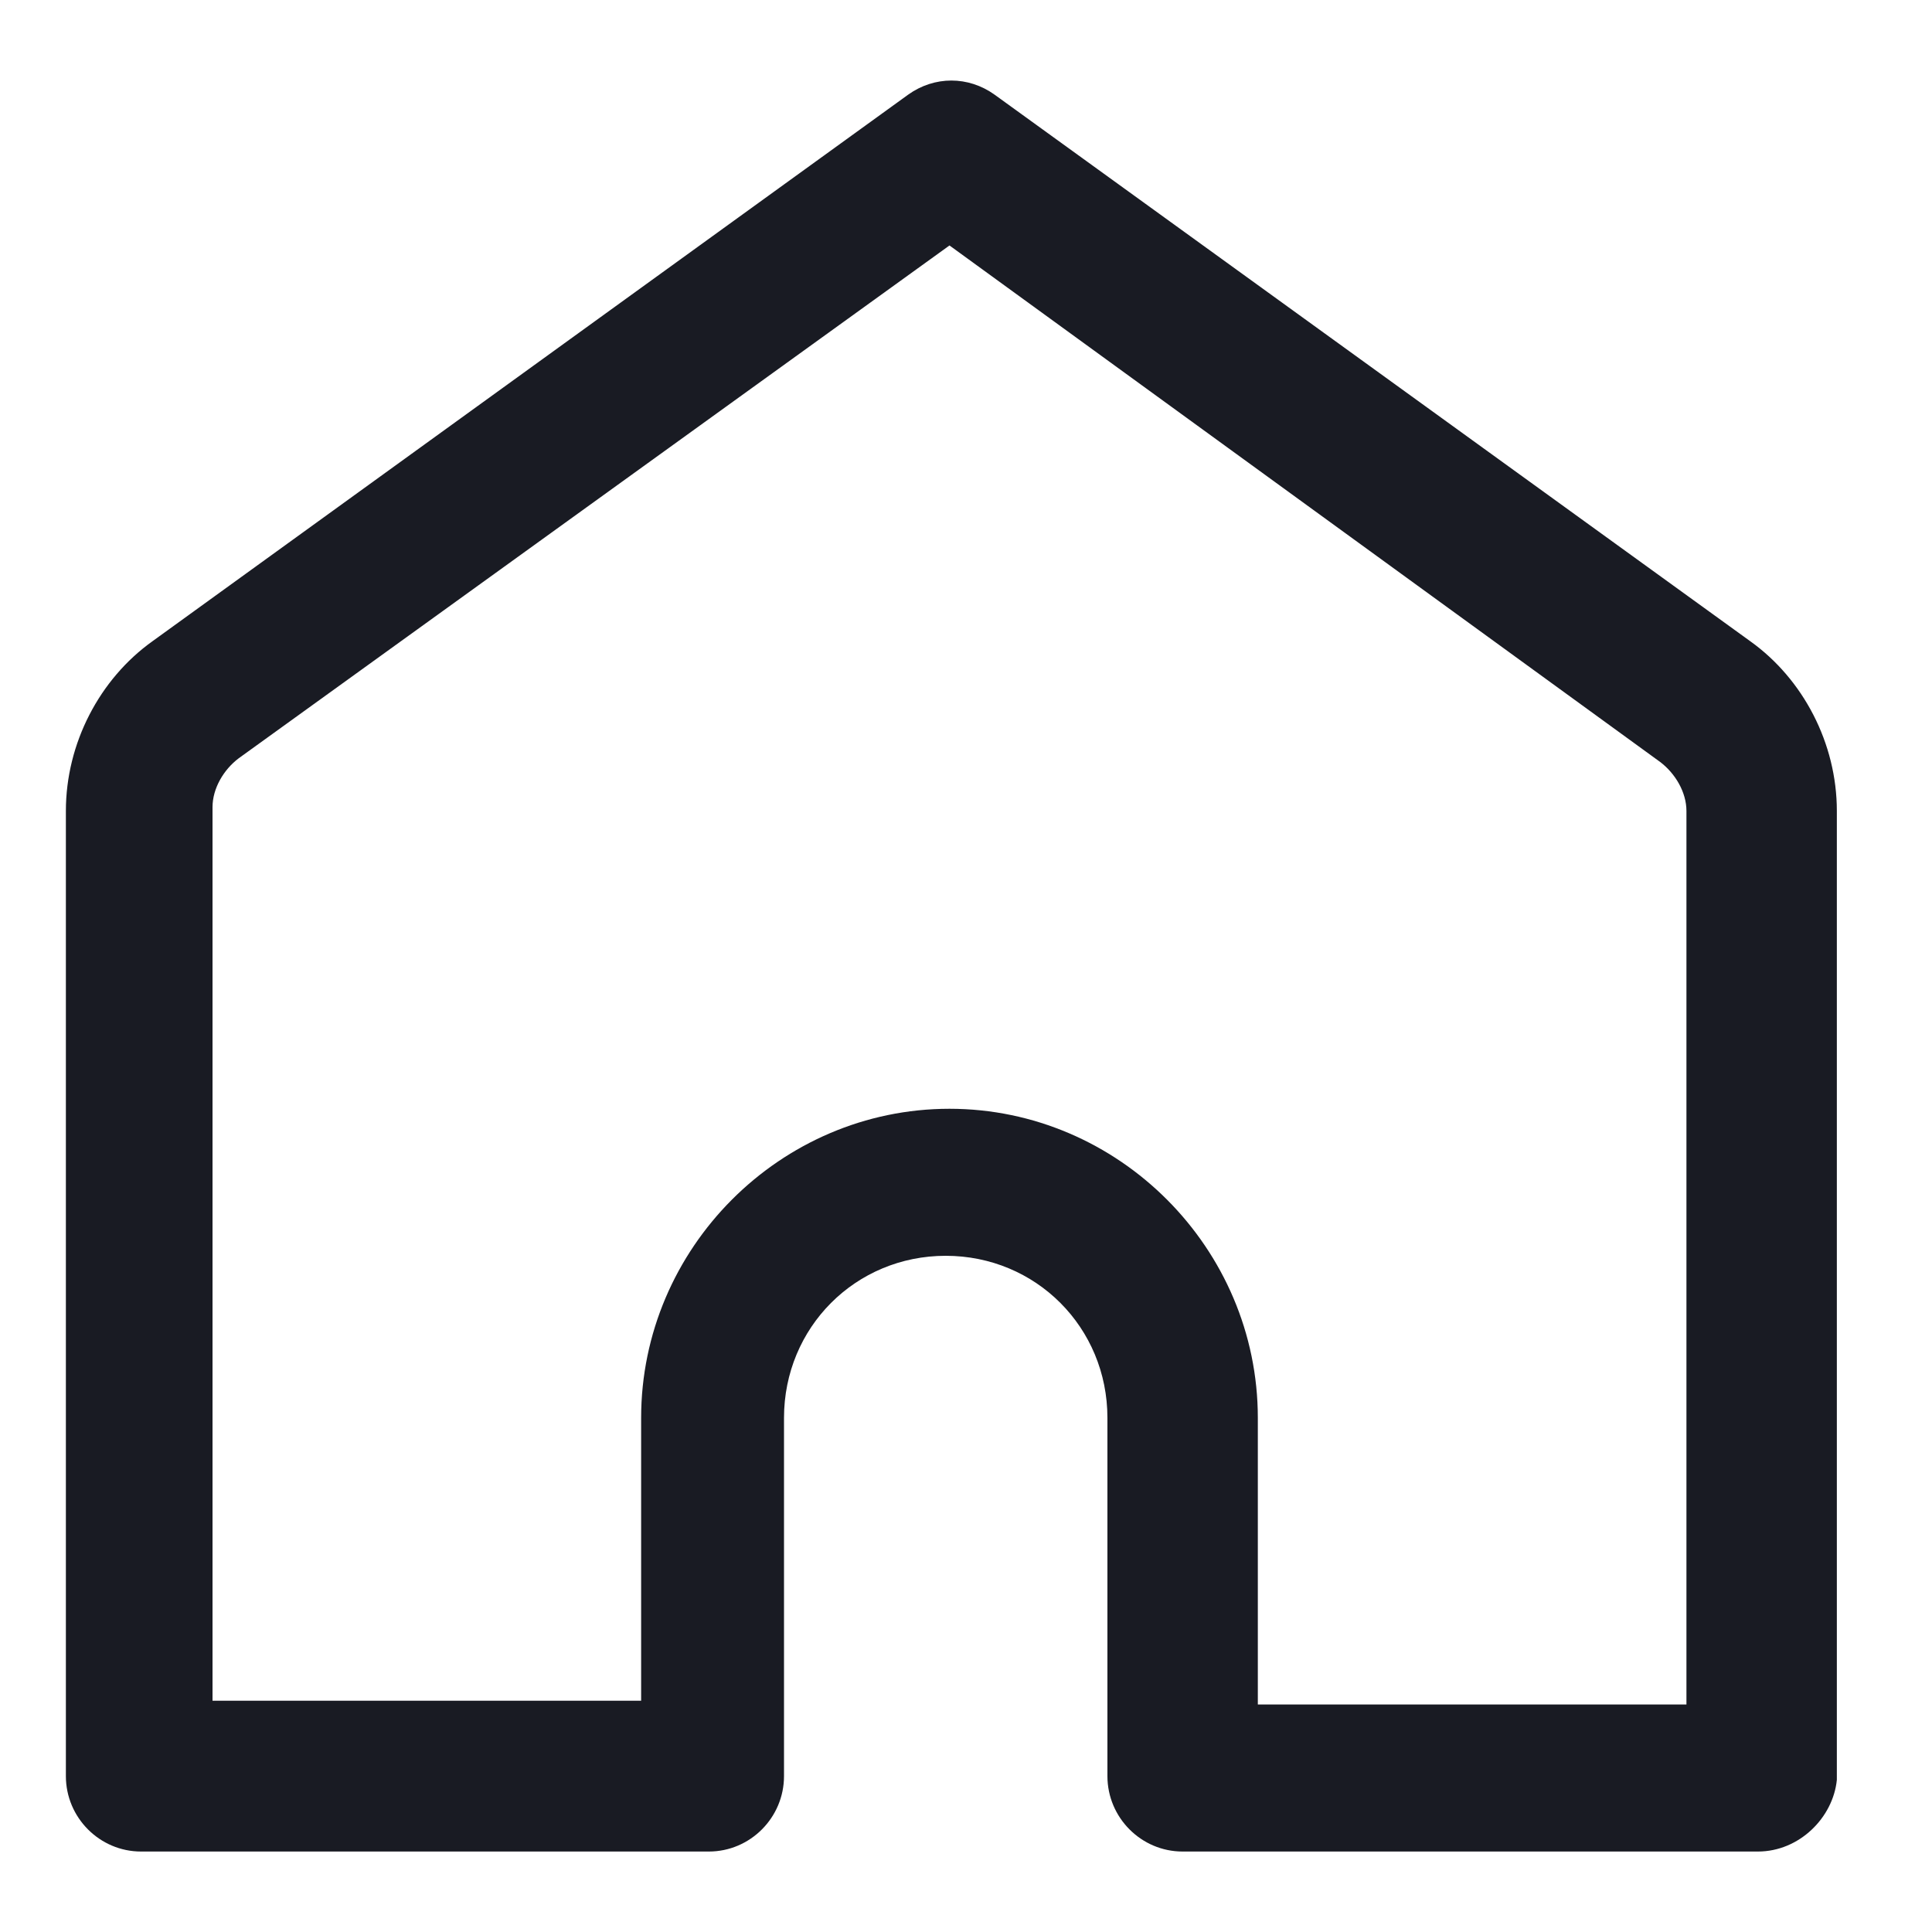 <svg width="20" height="20" viewBox="0 0 20 20" fill="none" xmlns="http://www.w3.org/2000/svg">
<path d="M18.198 19.167H12.242C11.814 19.167 11.464 18.816 11.464 18.386V14.678C11.464 13.742 10.724 13 9.79 13C8.856 13 8.116 13.742 8.116 14.678V18.386C8.116 18.816 7.766 19.167 7.338 19.167H1.46C1.032 19.167 0.682 18.816 0.682 18.386V8.395C0.682 7.693 1.032 7.029 1.577 6.639L9.401 0.98C9.673 0.785 10.024 0.785 10.296 0.98L18.12 6.639C18.665 7.029 19.015 7.693 19.015 8.395V18.425C18.976 18.816 18.626 19.167 18.198 19.167ZM13.021 17.645H17.458V8.395C17.458 8.2 17.341 8.005 17.186 7.888L9.829 2.541L2.472 7.849C2.316 7.966 2.2 8.161 2.2 8.356V17.606H6.637V14.678C6.637 12.922 8.077 11.478 9.829 11.478C11.58 11.478 13.021 12.922 13.021 14.678V17.645Z" fill="#191B23"/>
</svg>
